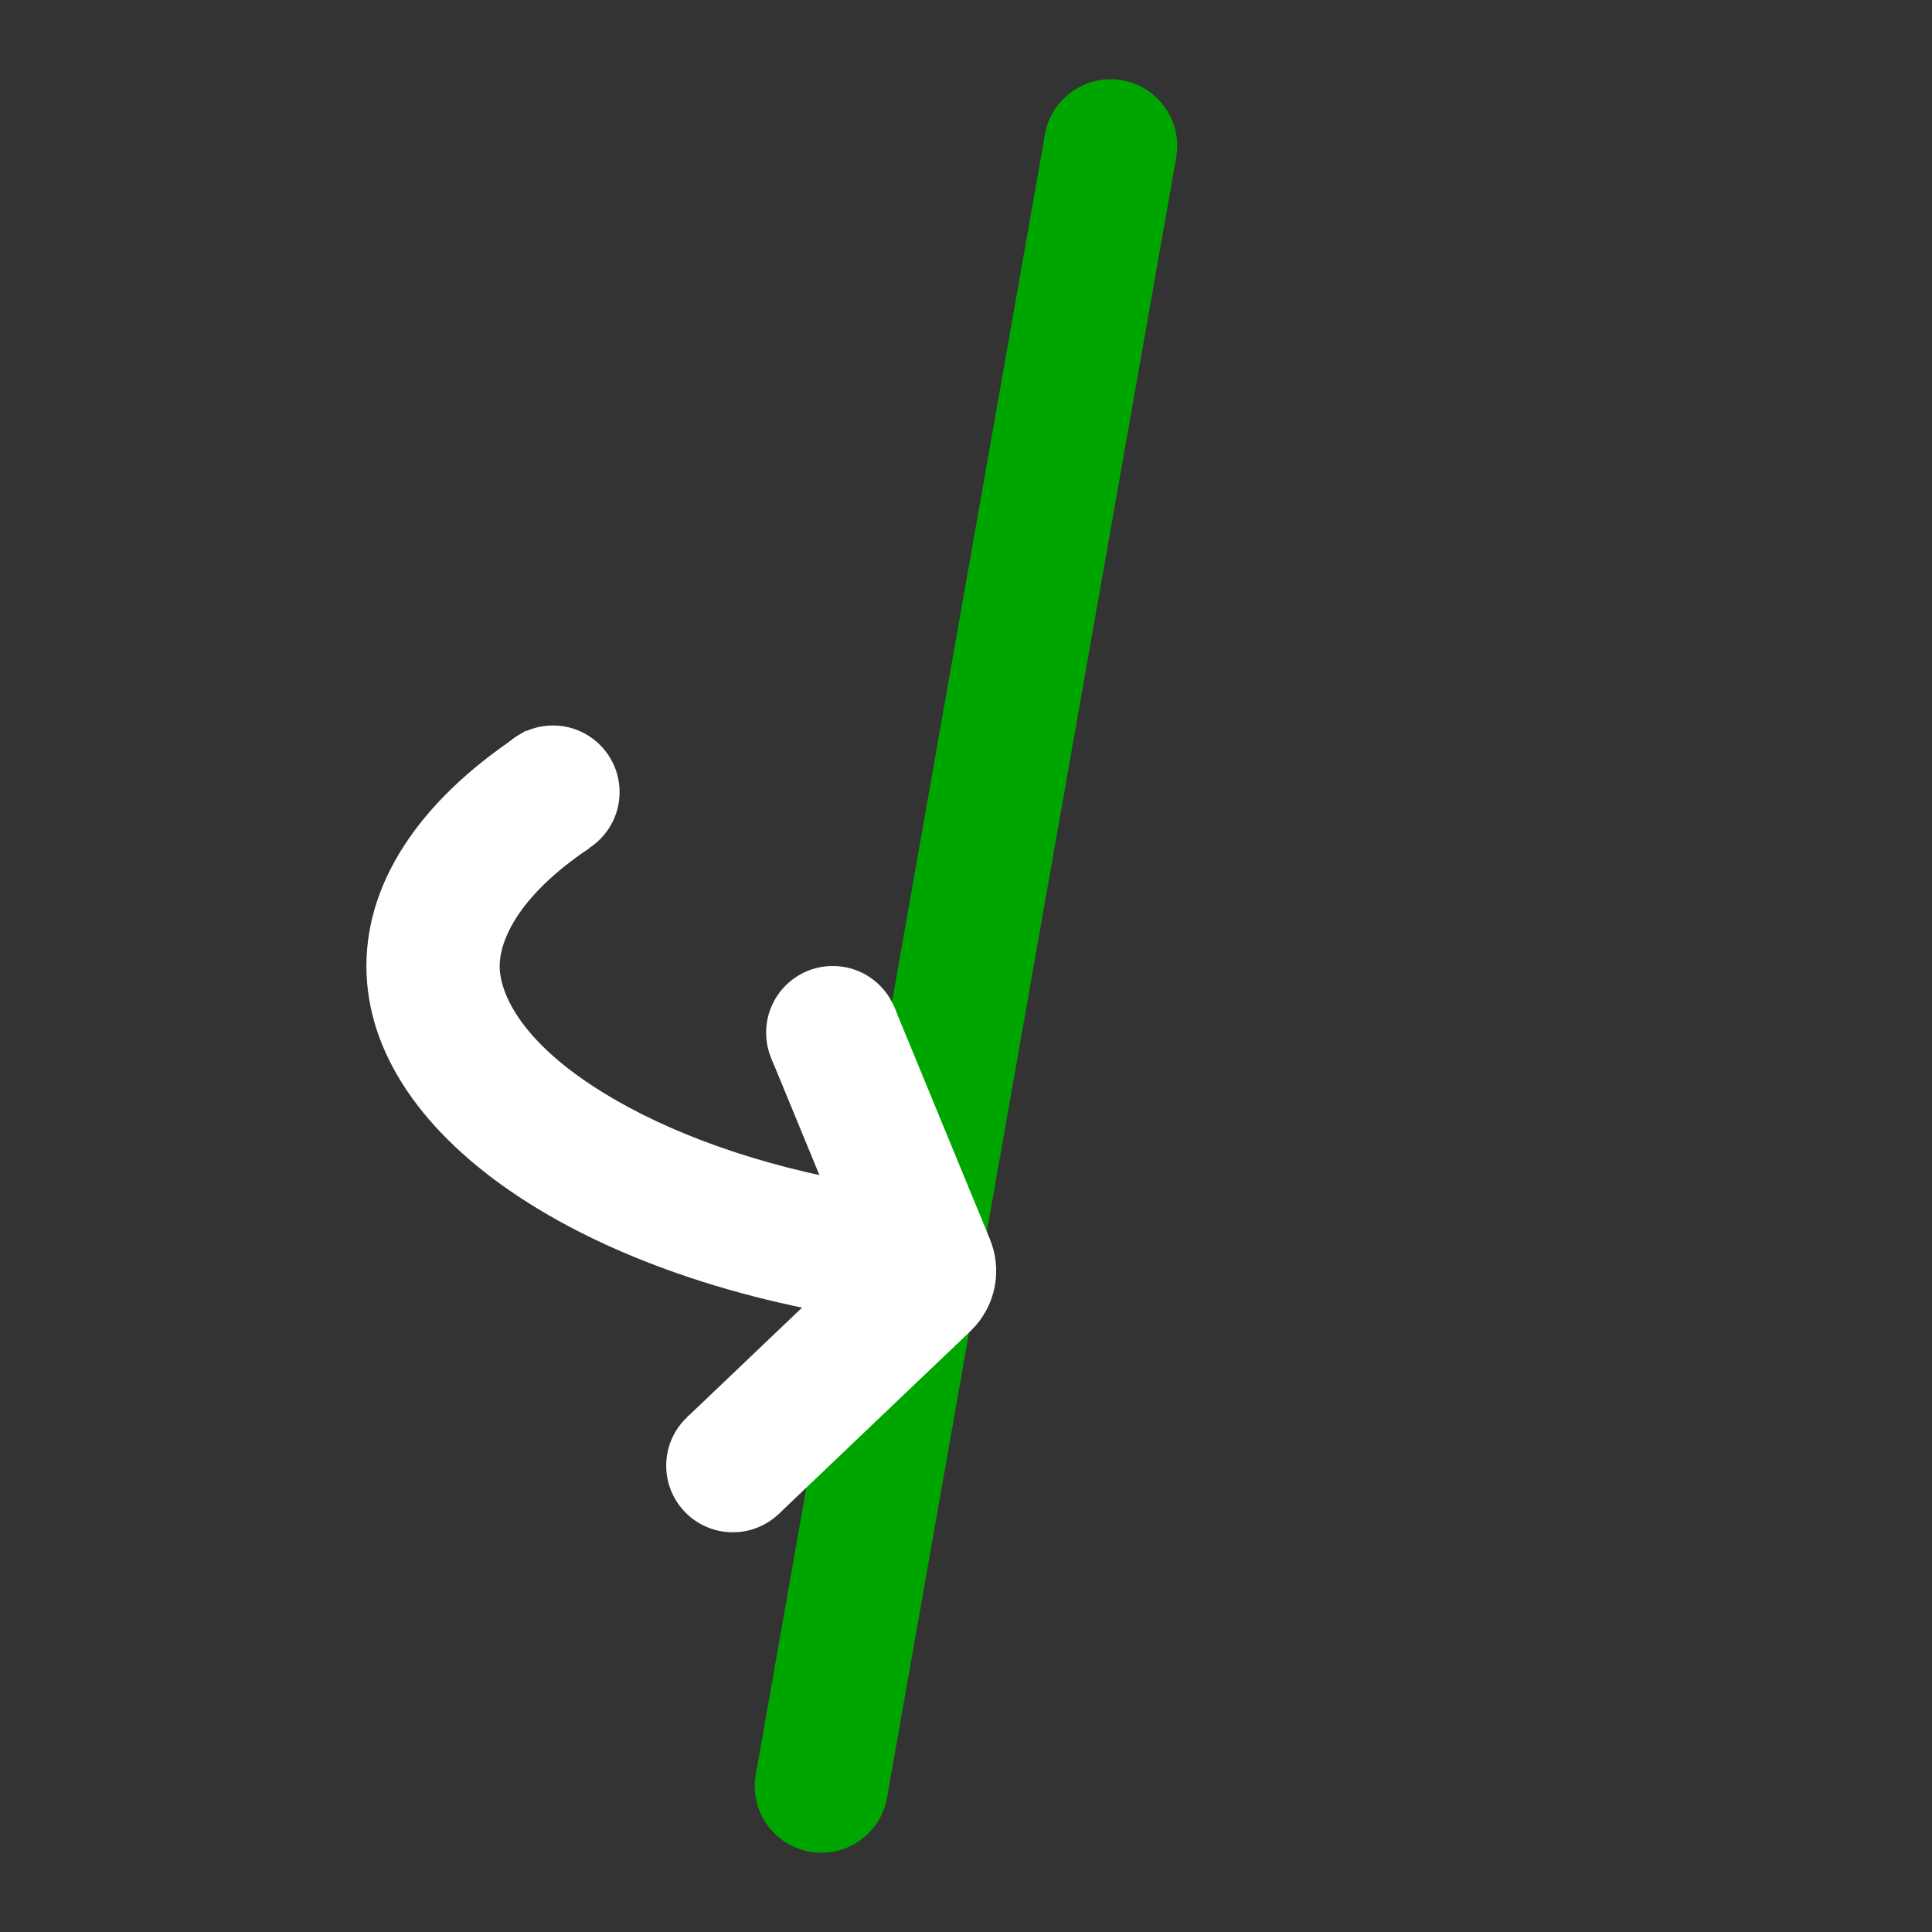 <svg width="58" height="58" viewBox="0 0 58 58" fill="none" xmlns="http://www.w3.org/2000/svg">
<rect x="0" y="0" width="58" height="58" fill="#333333" stroke="none"/>
<path d="M24.659 53.62L33.341 4.38" stroke="#00A600" stroke-width="4"/>
<circle cx="33.341" cy="4.38" r="2" transform="rotate(10 33.341 4.38)" fill="#00A600"/>
<circle cx="24.659" cy="53.62" r="2" transform="rotate(10 24.659 53.62)" fill="#00A600"/>
<path fill-rule="evenodd" clip-rule="evenodd" d="M27.153 35.722C23.865 35.293 21.026 34.397 18.896 33.254C15.708 31.543 15 29.854 15 29C15 28.267 15.522 26.917 17.69 25.466L15.789 21.934C12.8 23.845 11 26.31 11 29C11 34.275 17.919 38.682 27.153 39.752V35.722Z" fill="white"/>
<circle cx="16.6" cy="23.78" r="2" fill="white"/>
<path d="M25 31L27.87 37.964C27.948 38.154 27.902 38.374 27.752 38.516L22 44" stroke="white" stroke-width="4" stroke-linejoin="round"/>
<circle cx="25" cy="31" r="2" fill="white"/>
<circle cx="22" cy="44" r="2" fill="white"/>
</svg>
